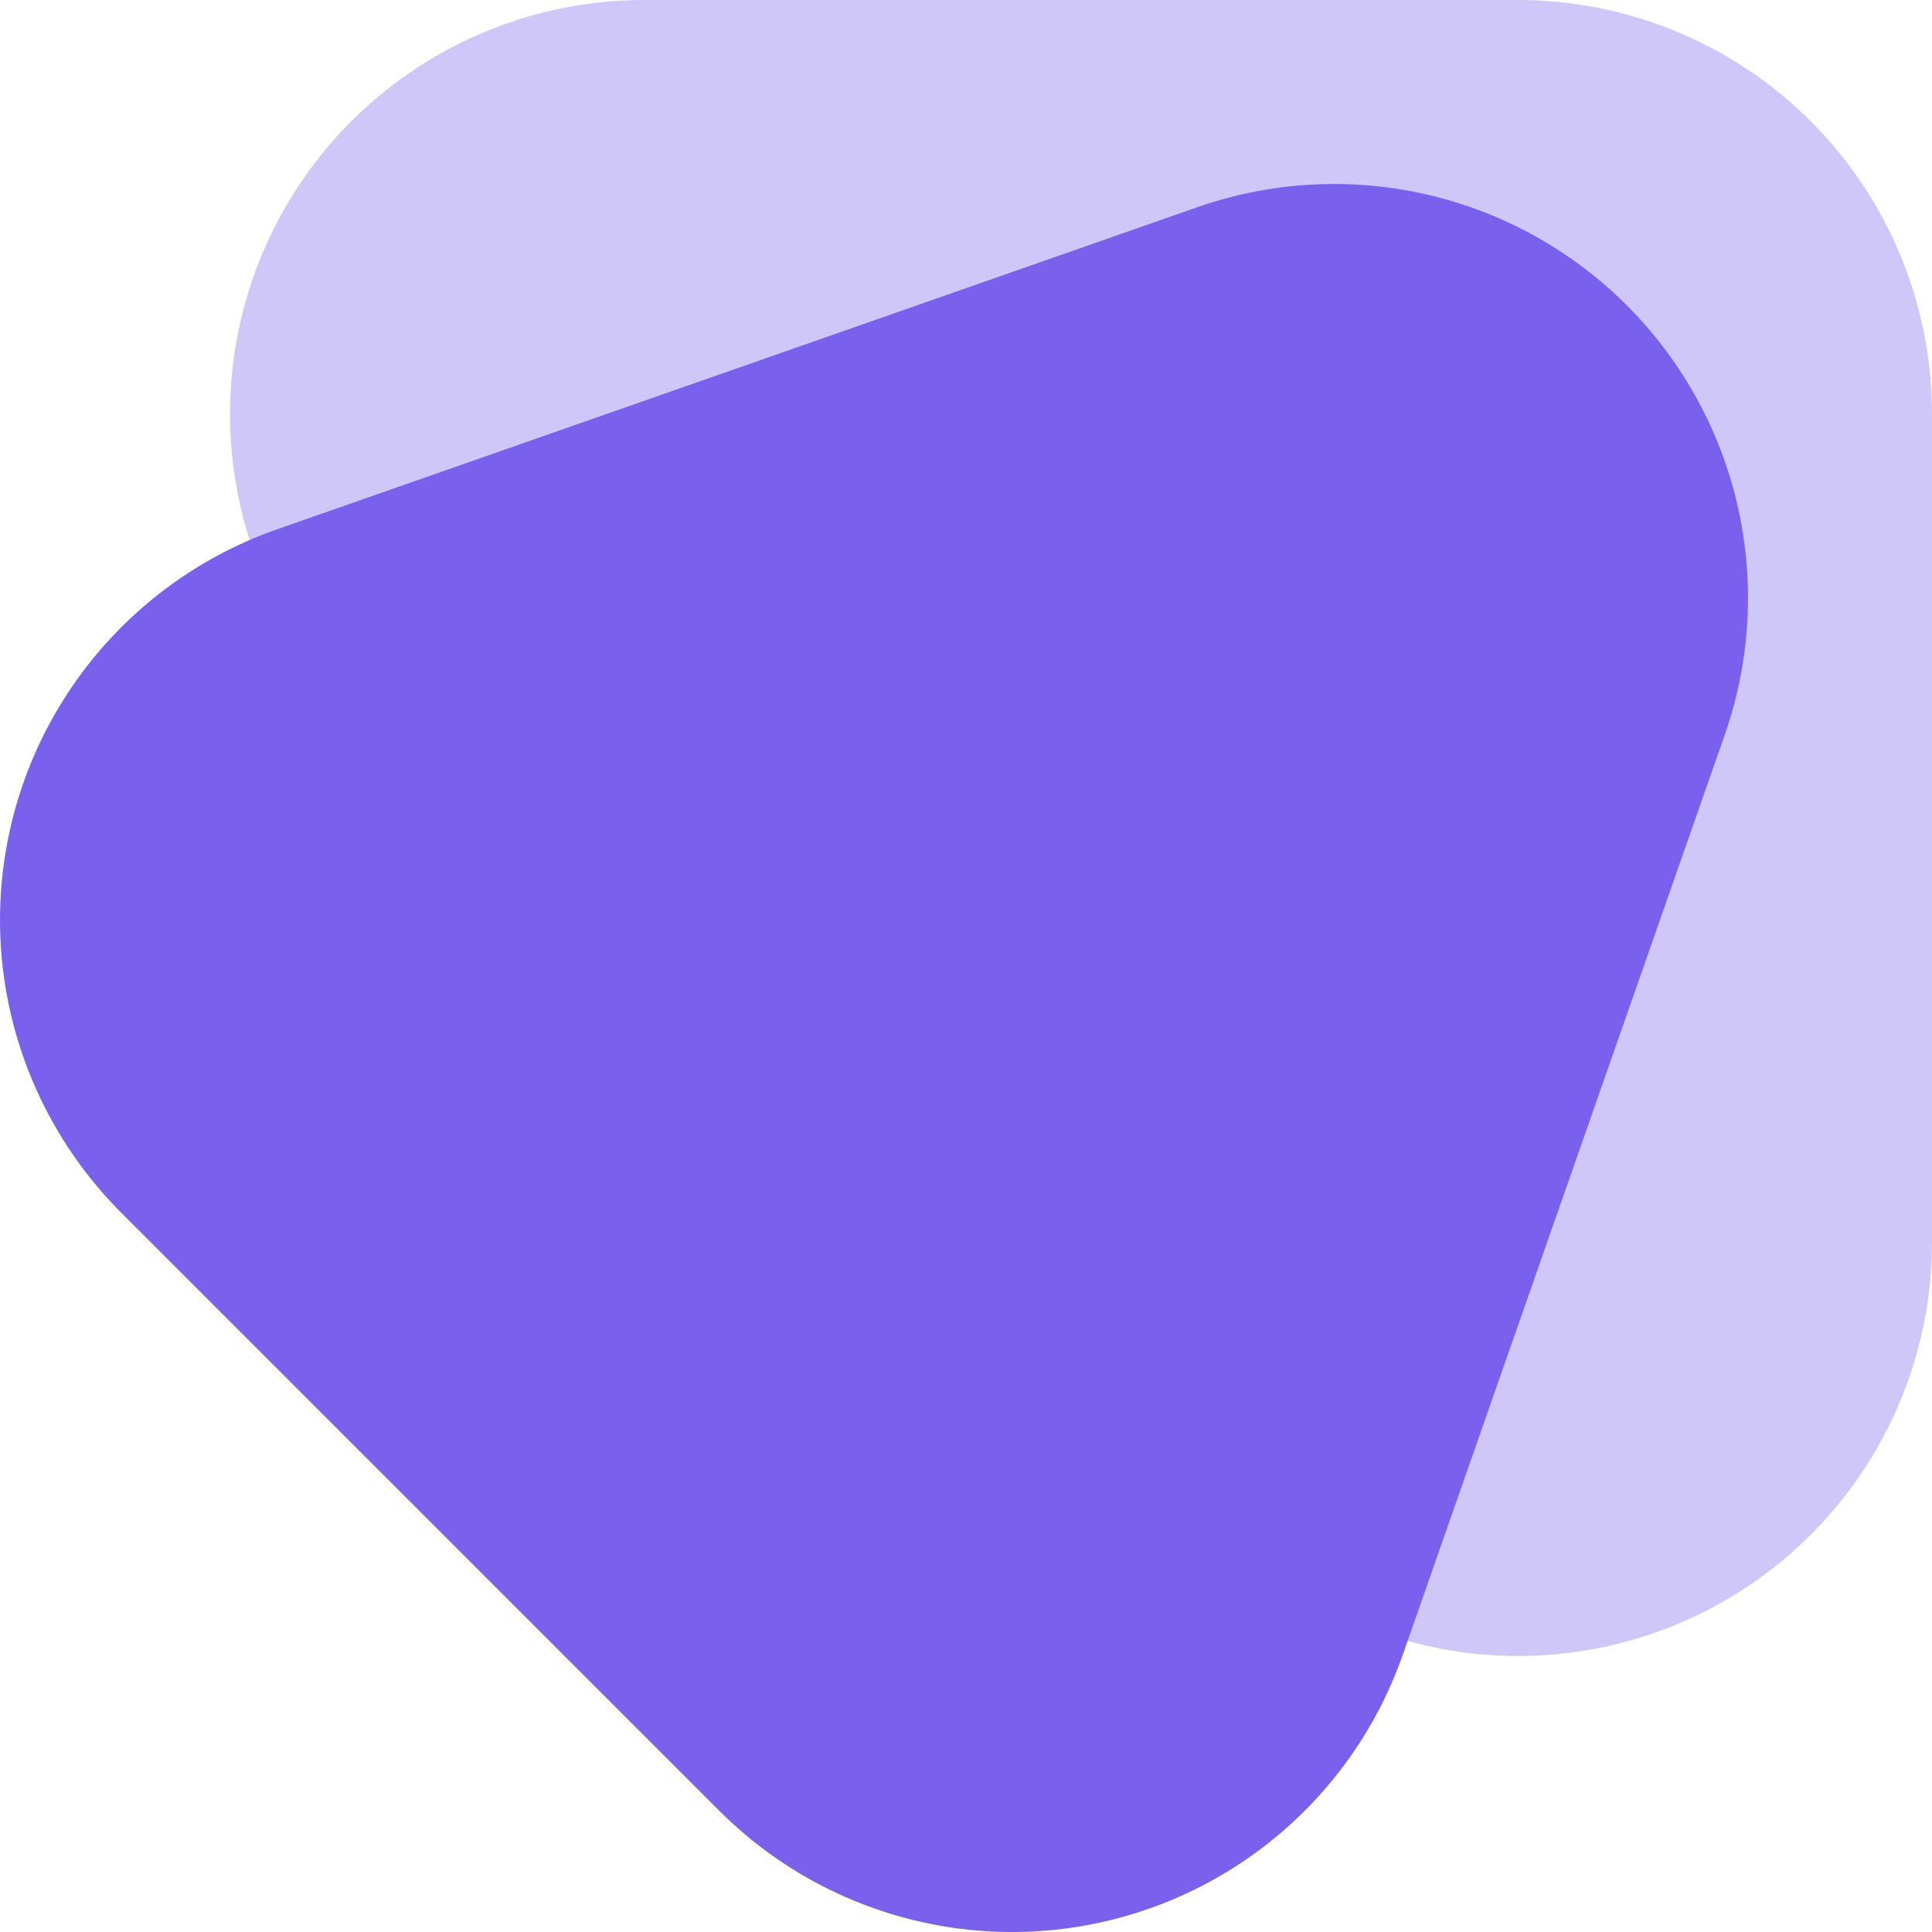 <svg xmlns="http://www.w3.org/2000/svg" width="21" height="21" viewBox="0 0 21 21"><g fill="#7960ed" stroke="#7960ed" stroke-linejoin="round" stroke-width="9"><path opacity=".35" d="m16.5 13.5v-9h-9.5l9.5 9z"/><path d="m14.5 6.5l-3.5 10-6.5-6.5 10-3.5z"/></g></svg>